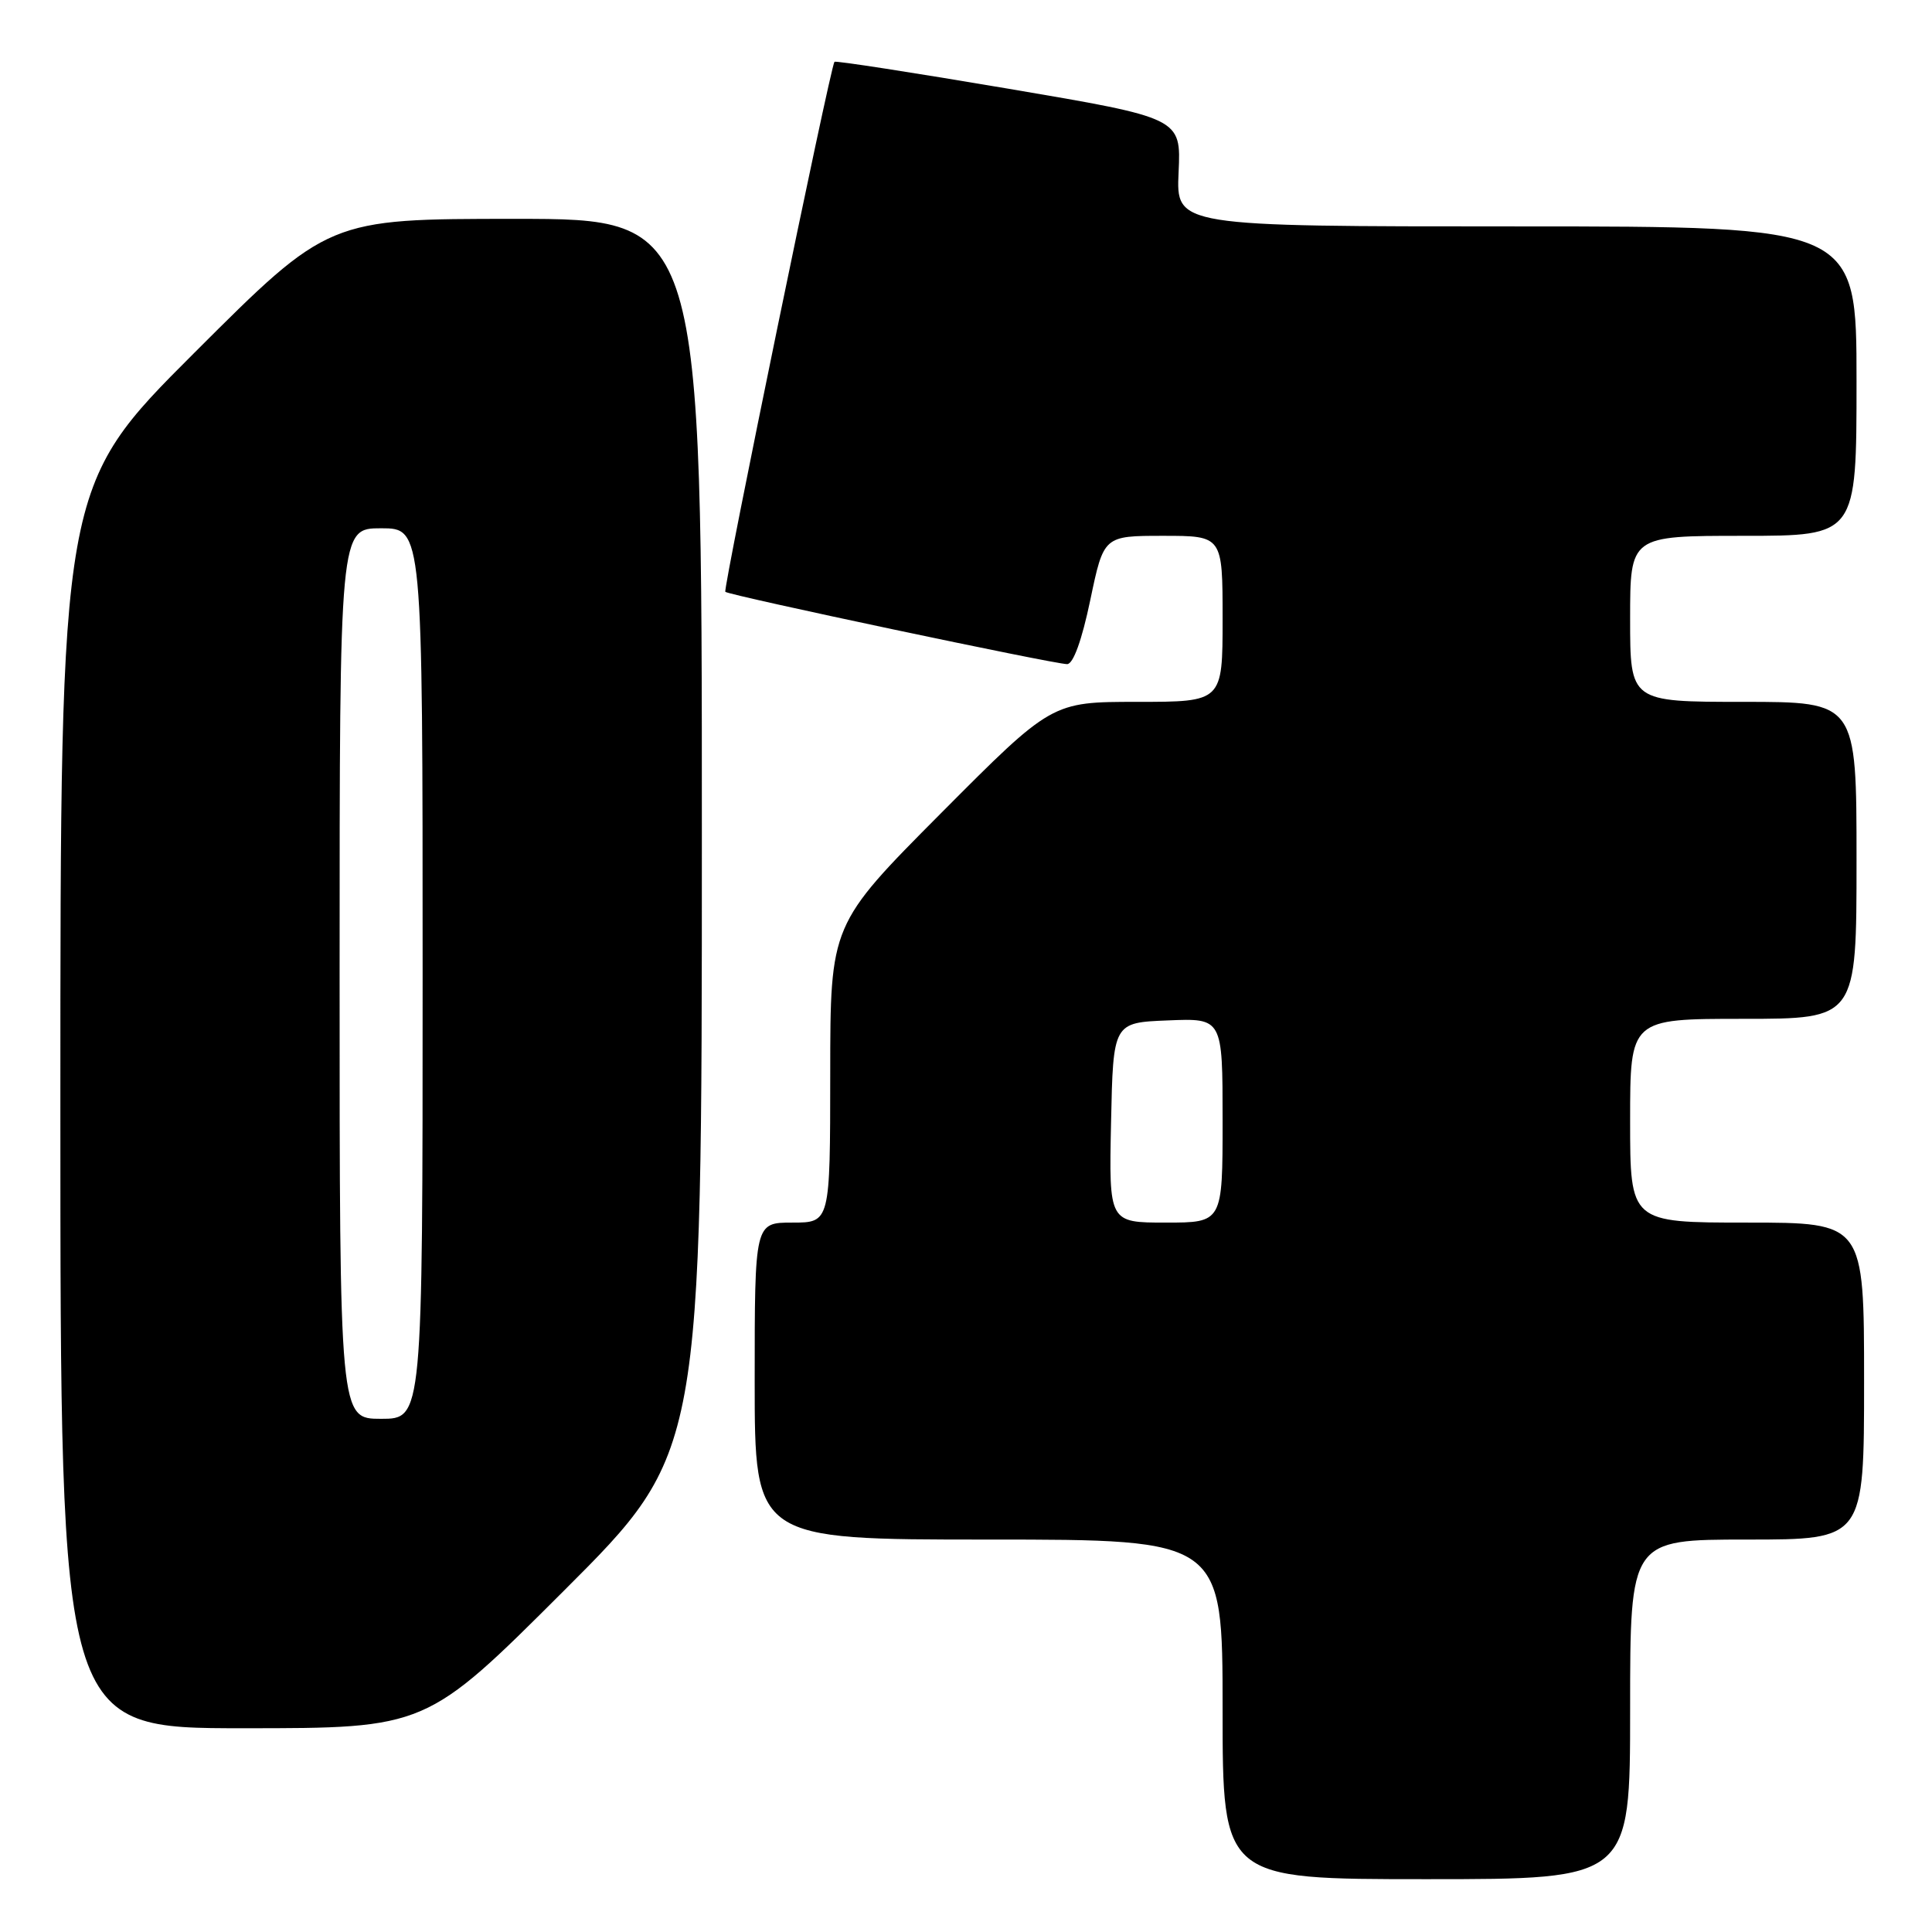 <?xml version="1.0" encoding="UTF-8" standalone="no"?>
<!DOCTYPE svg PUBLIC "-//W3C//DTD SVG 1.1//EN" "http://www.w3.org/Graphics/SVG/1.1/DTD/svg11.dtd" >
<svg xmlns="http://www.w3.org/2000/svg" xmlns:xlink="http://www.w3.org/1999/xlink" version="1.1" viewBox="0 0 256 256">
 <g >
 <path fill="currentColor"
d=" M 216.00 226.50 C 216.00 204.00 216.00 204.00 231.50 204.00 C 247.00 204.00 247.00 204.00 247.00 183.00 C 247.00 162.00 247.00 162.00 231.50 162.00 C 216.00 162.00 216.00 162.00 216.00 148.50 C 216.00 135.00 216.00 135.00 231.00 135.00 C 246.00 135.00 246.00 135.00 246.00 114.00 C 246.00 93.00 246.00 93.00 231.00 93.00 C 216.00 93.00 216.00 93.00 216.00 82.00 C 216.00 71.00 216.00 71.00 231.00 71.00 C 246.00 71.00 246.00 71.00 246.00 50.50 C 246.00 30.00 246.00 30.00 200.92 30.00 C 155.84 30.00 155.84 30.00 156.17 22.82 C 156.50 15.64 156.50 15.64 133.64 11.76 C 121.07 9.63 110.69 8.02 110.57 8.19 C 109.99 9.00 95.77 78.10 96.11 78.42 C 96.61 78.89 139.68 88.00 141.40 88.00 C 142.21 88.00 143.35 84.85 144.47 79.50 C 146.25 71.00 146.25 71.00 154.13 71.00 C 162.00 71.00 162.00 71.00 162.00 82.00 C 162.00 93.00 162.00 93.00 150.68 93.00 C 139.37 93.00 139.37 93.00 124.69 107.75 C 110.02 122.50 110.02 122.50 110.01 142.25 C 110.00 162.00 110.00 162.00 105.00 162.00 C 100.00 162.00 100.00 162.00 100.00 183.00 C 100.00 204.00 100.00 204.00 131.00 204.00 C 162.00 204.00 162.00 204.00 162.00 226.50 C 162.00 249.00 162.00 249.00 189.00 249.00 C 216.00 249.00 216.00 249.00 216.00 226.50 Z  M 74.74 210.76 C 93.00 192.52 93.00 192.52 93.00 110.76 C 93.00 29.00 93.00 29.00 68.26 29.00 C 43.52 29.00 43.52 29.00 25.76 46.74 C 8.00 64.48 8.00 64.48 8.00 146.74 C 8.00 229.00 8.00 229.00 32.24 229.00 C 56.48 229.00 56.48 229.00 74.74 210.76 Z  M 147.22 148.75 C 147.50 135.50 147.50 135.50 154.75 135.21 C 162.00 134.91 162.00 134.91 162.00 148.46 C 162.00 162.00 162.00 162.00 154.47 162.00 C 146.94 162.00 146.94 162.00 147.22 148.75 Z  M 45.00 129.00 C 45.00 70.00 45.00 70.00 50.50 70.00 C 56.00 70.00 56.00 70.00 56.00 129.00 C 56.00 188.00 56.00 188.00 50.50 188.00 C 45.00 188.00 45.00 188.00 45.00 129.00 Z "/>
</g>
</svg>